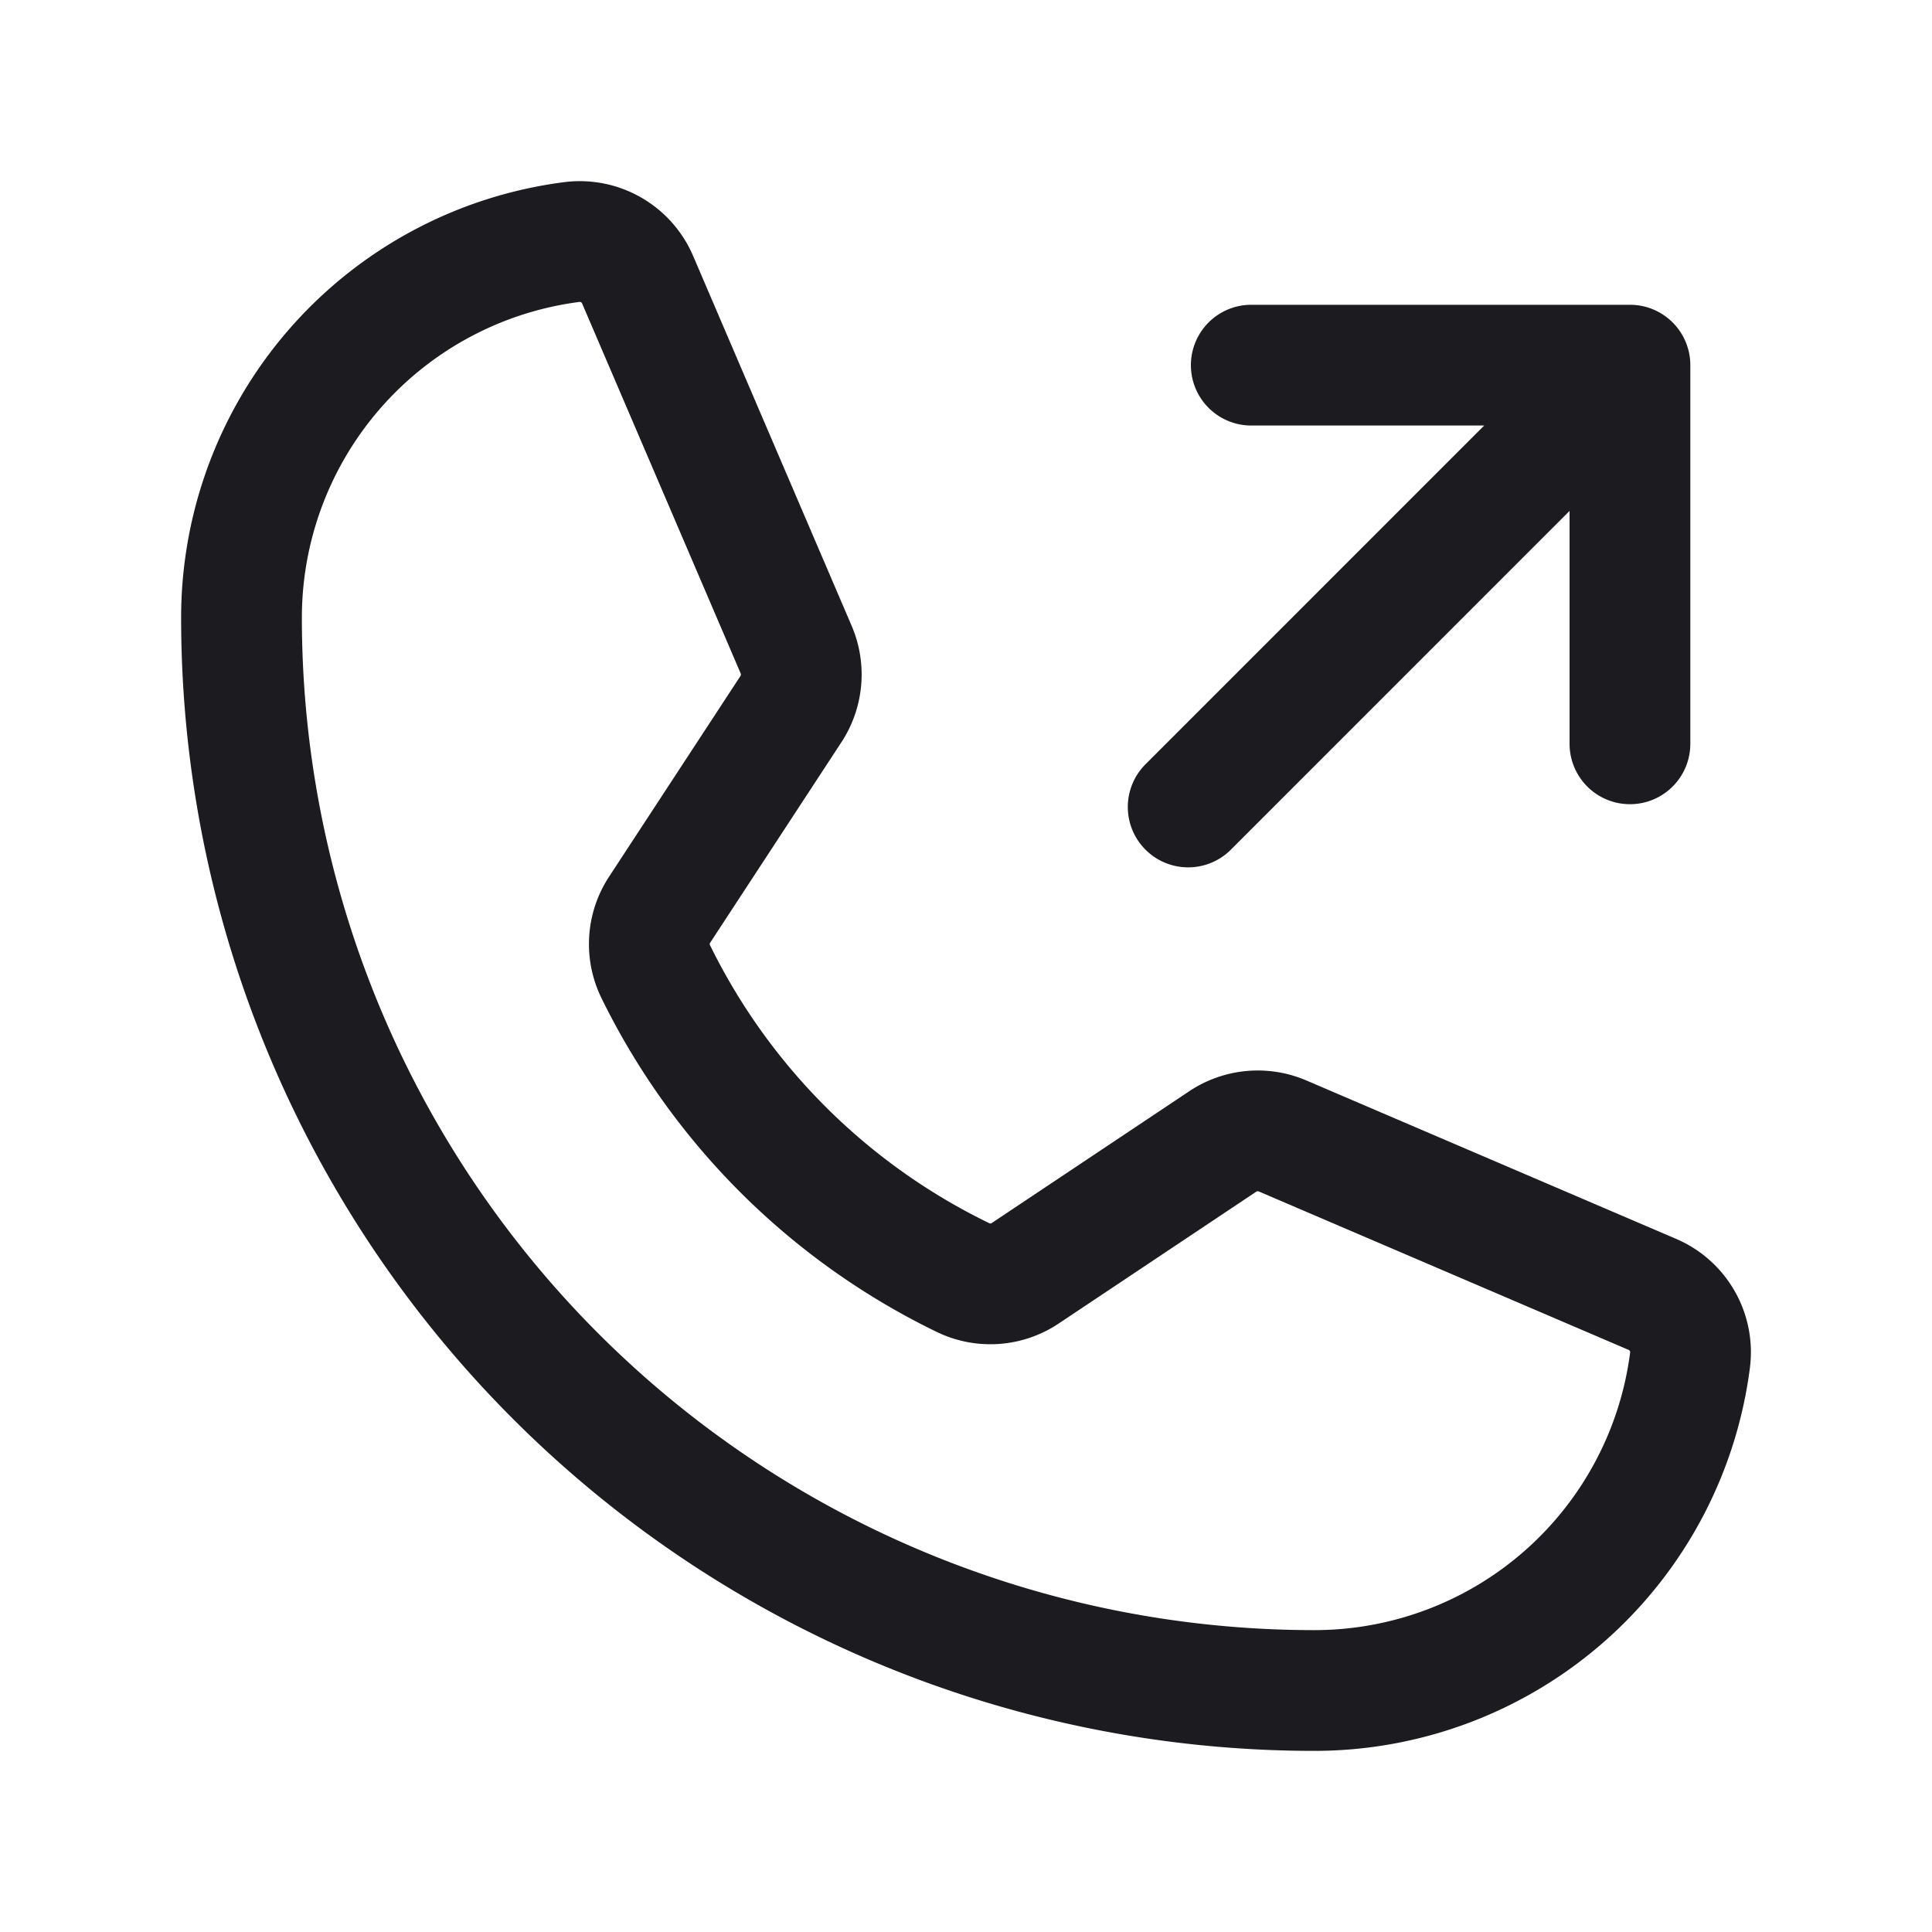 <svg width="32" height="32" fill="none" xmlns="http://www.w3.org/2000/svg"><path d="M10.857 16.085a11.021 11.021 0 0 0 5.103 5.08 1.036 1.036 0 0 0 1.023-.077l3.27-2.182a1.045 1.045 0 0 1 .993-.09l6.12 2.622a1.042 1.042 0 0 1 .627 1.084A6.273 6.273 0 0 1 21.77 28 17.77 17.77 0 0 1 4 10.23a6.273 6.273 0 0 1 5.478-6.222 1.042 1.042 0 0 1 1.084.627l2.625 6.125a1.046 1.046 0 0 1-.086.984l-2.174 3.321a1.036 1.036 0 0 0-.07 1.02v0ZM20.725 6.048h6.272v6.272M19.68 13.366l7.317-7.318" stroke="#1C1B1F" stroke-width="2" stroke-linecap="round" stroke-linejoin="round"/></svg>